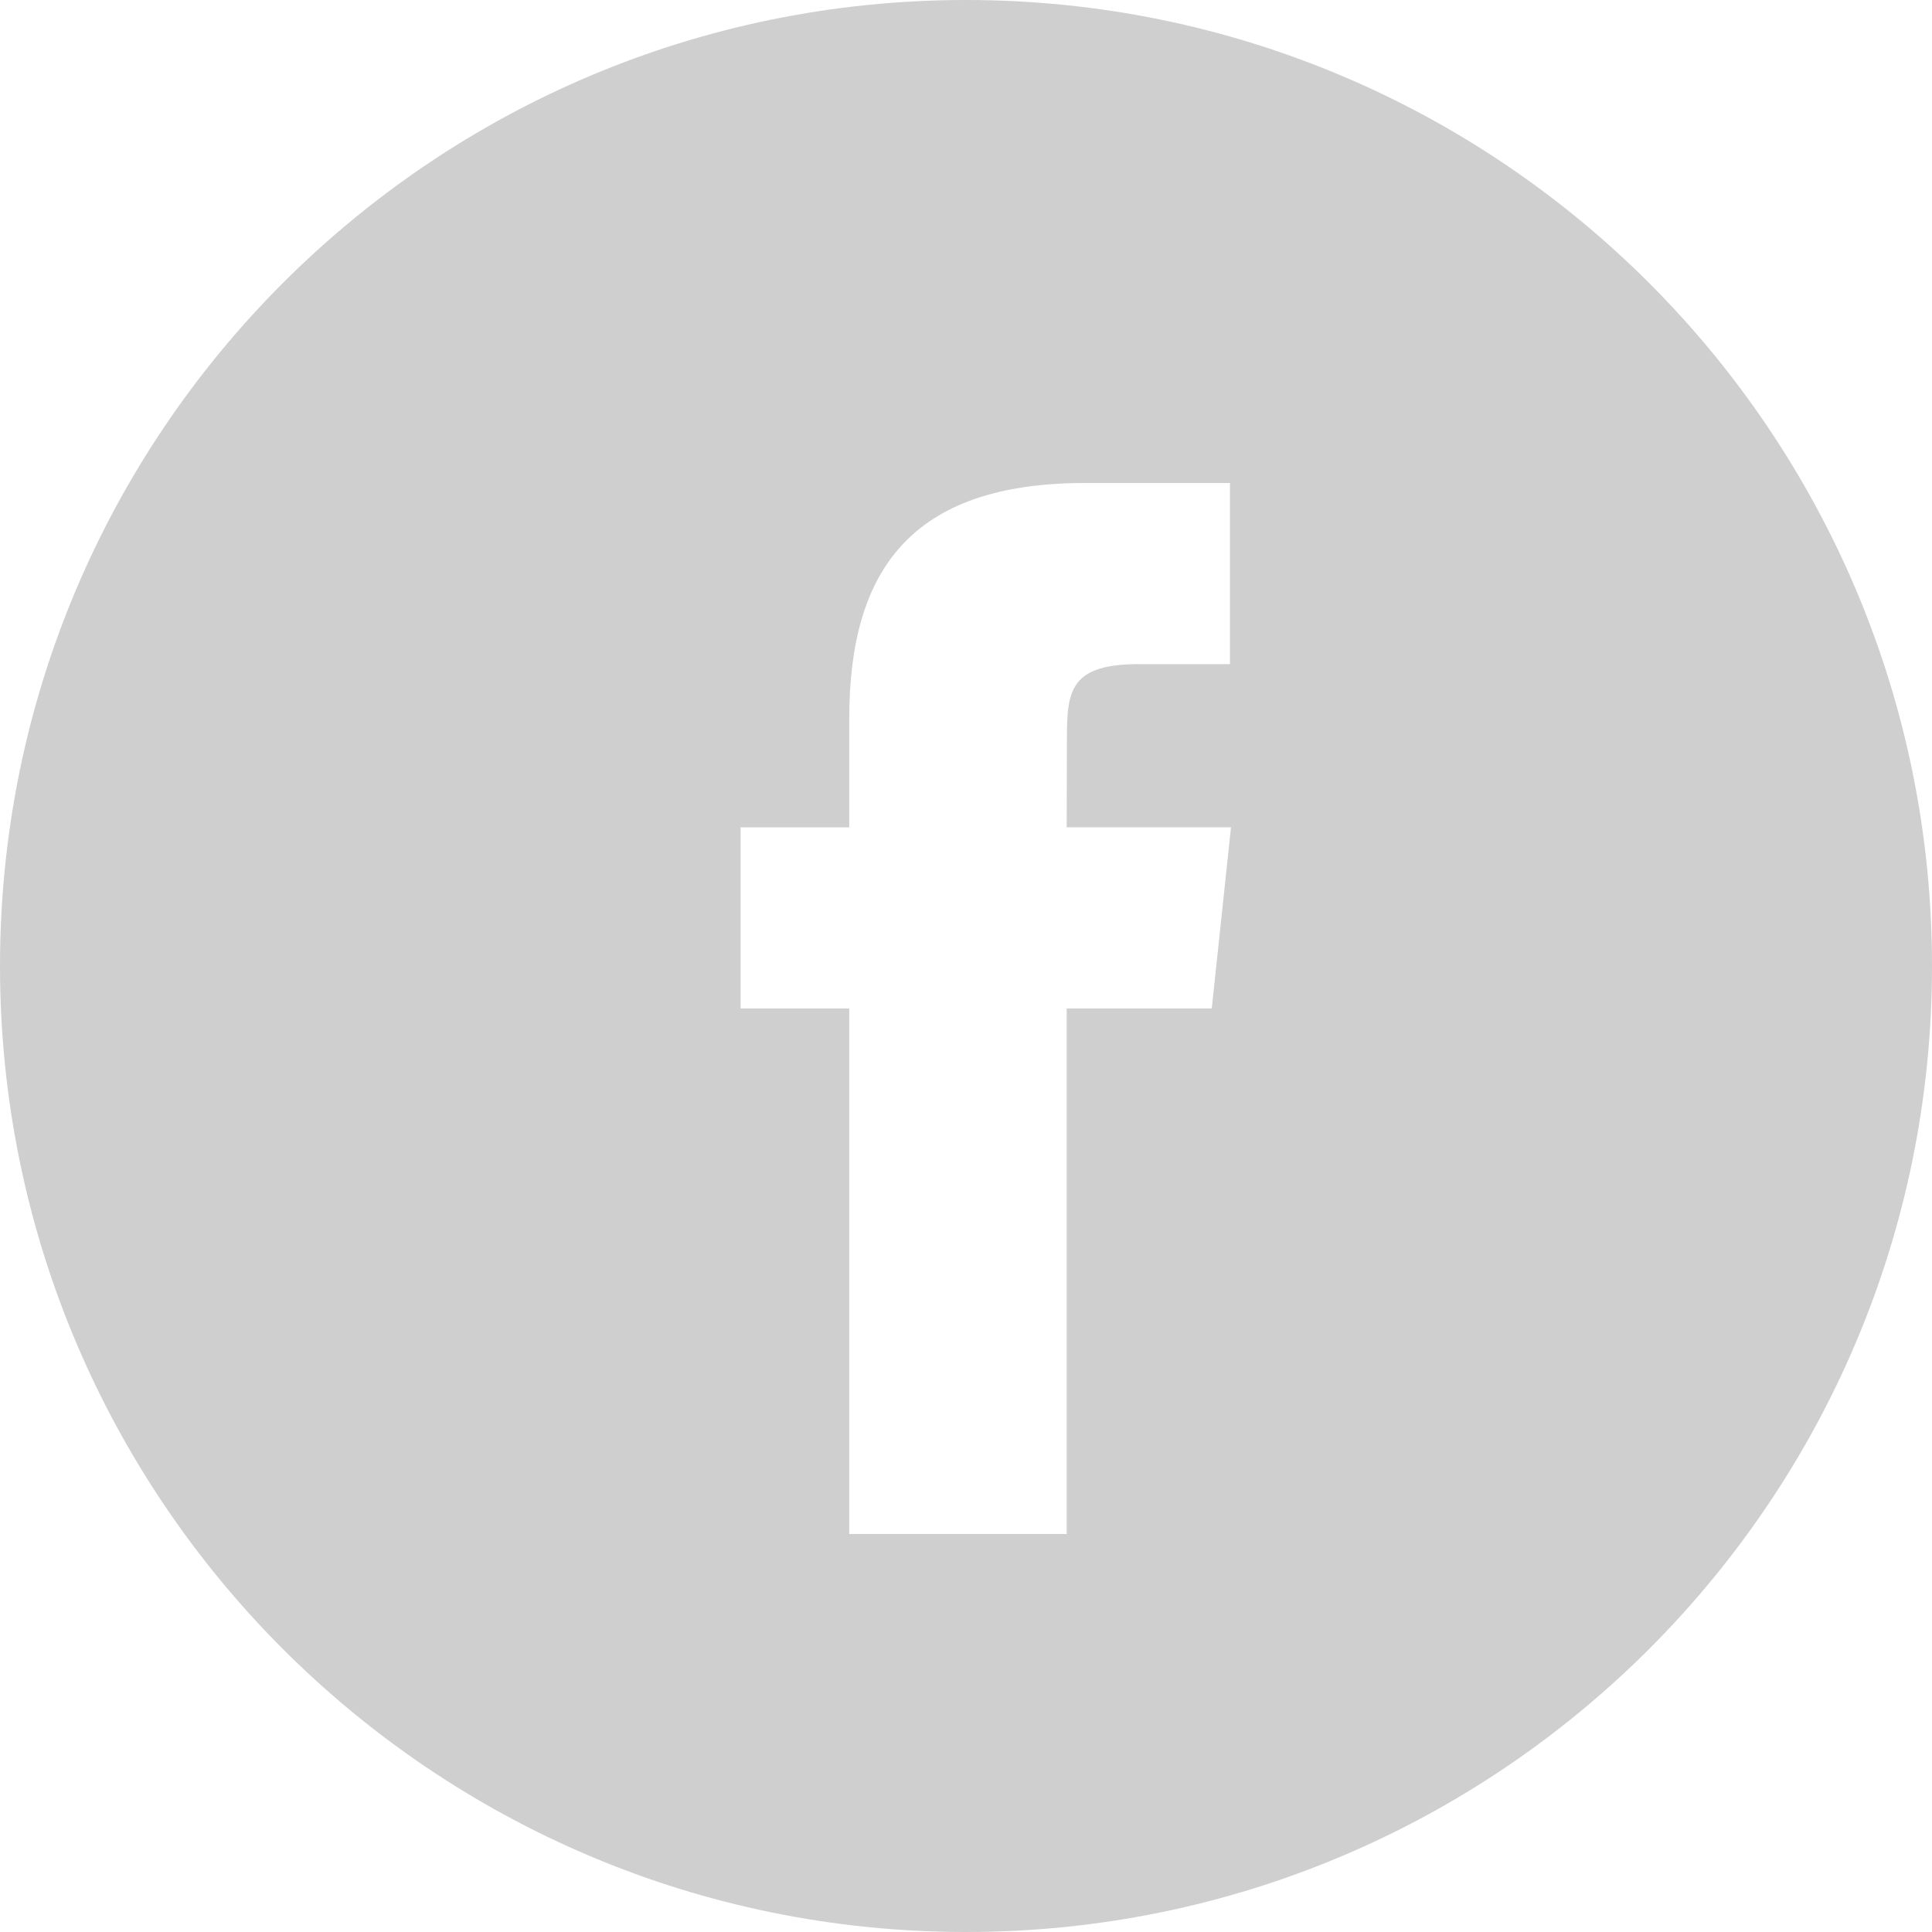 <svg width="79" height="79" viewBox="0 0 79 79" fill="none" xmlns="http://www.w3.org/2000/svg">
<path d="M39.5 0C61.315 0 79 17.685 79 39.5C79 61.315 61.315 79 39.5 79C17.685 79 0 61.315 0 39.5C5.15408e-07 17.685 17.685 5.15475e-07 39.5 0ZM44.36 19.75C37.234 19.75 34.726 23.343 34.726 29.384V33.83H30.283V41.236H34.726V62.726H43.617V41.235H49.55L50.336 33.829H43.617L43.627 30.123C43.627 28.192 43.811 27.156 46.585 27.156H50.294V19.75H44.36Z" fill="#CFCFCF"/>
</svg>
